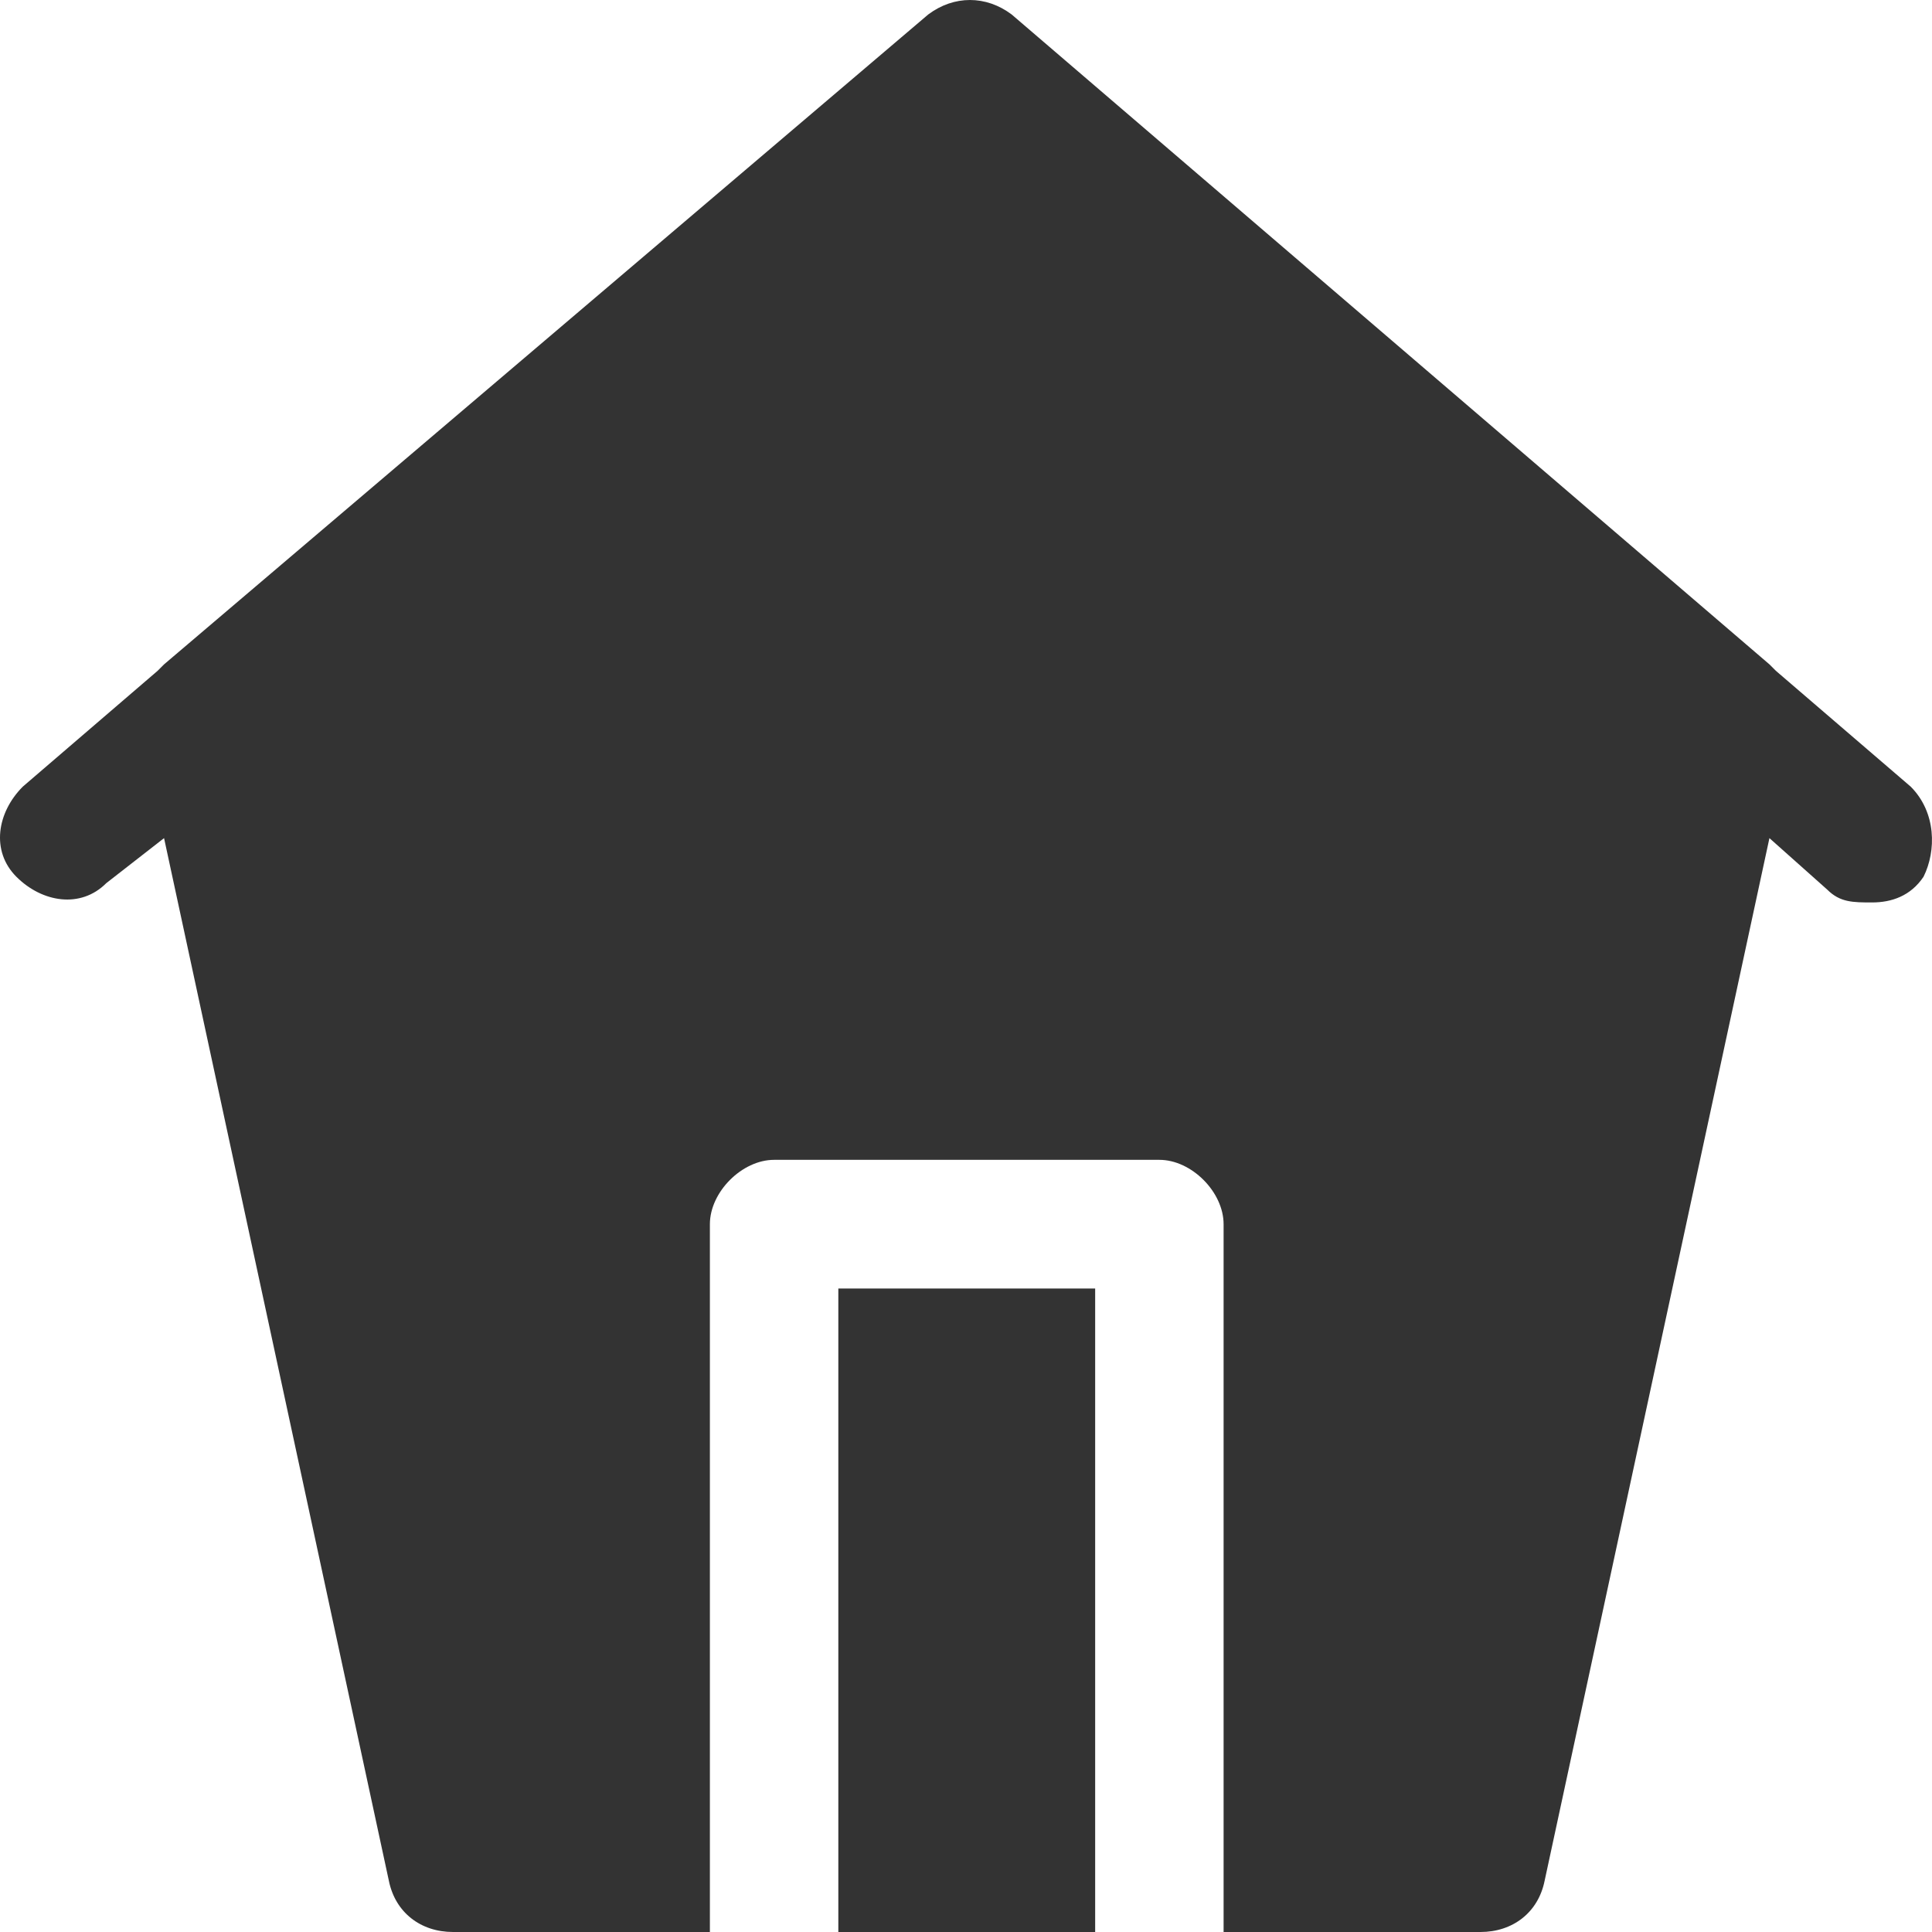 <svg width="48" height="48" viewBox="0 0 48 48" fill="none" xmlns="http://www.w3.org/2000/svg">
<path d="M47.471 19.544L44.121 16.666C44.121 16.666 44.121 16.666 43.961 16.506L25.135 0.36C24.497 -0.12 23.7 -0.12 23.061 0.36L4.076 16.506C4.076 16.506 4.076 16.506 3.916 16.666L0.566 19.544C-0.072 20.183 -0.232 21.142 0.406 21.782C1.044 22.421 2.002 22.581 2.64 21.942L4.076 20.823L9.66 46.721C9.819 47.52 10.457 48 11.255 48H17.637V30.415C17.637 29.615 18.435 28.816 19.232 28.816H28.805C29.603 28.816 30.4 29.615 30.4 30.415V48H36.782C37.58 48 38.218 47.52 38.377 46.721L43.961 20.823L45.397 22.102C45.716 22.421 46.035 22.421 46.514 22.421C46.993 22.421 47.471 22.261 47.79 21.782C48.109 21.142 48.109 20.183 47.471 19.544Z" fill="black" fill-opacity="0.8"/>
<path d="M20.828 48H27.209V32.013H20.828V48Z" fill="black" fill-opacity="0.8"/>
</svg>

